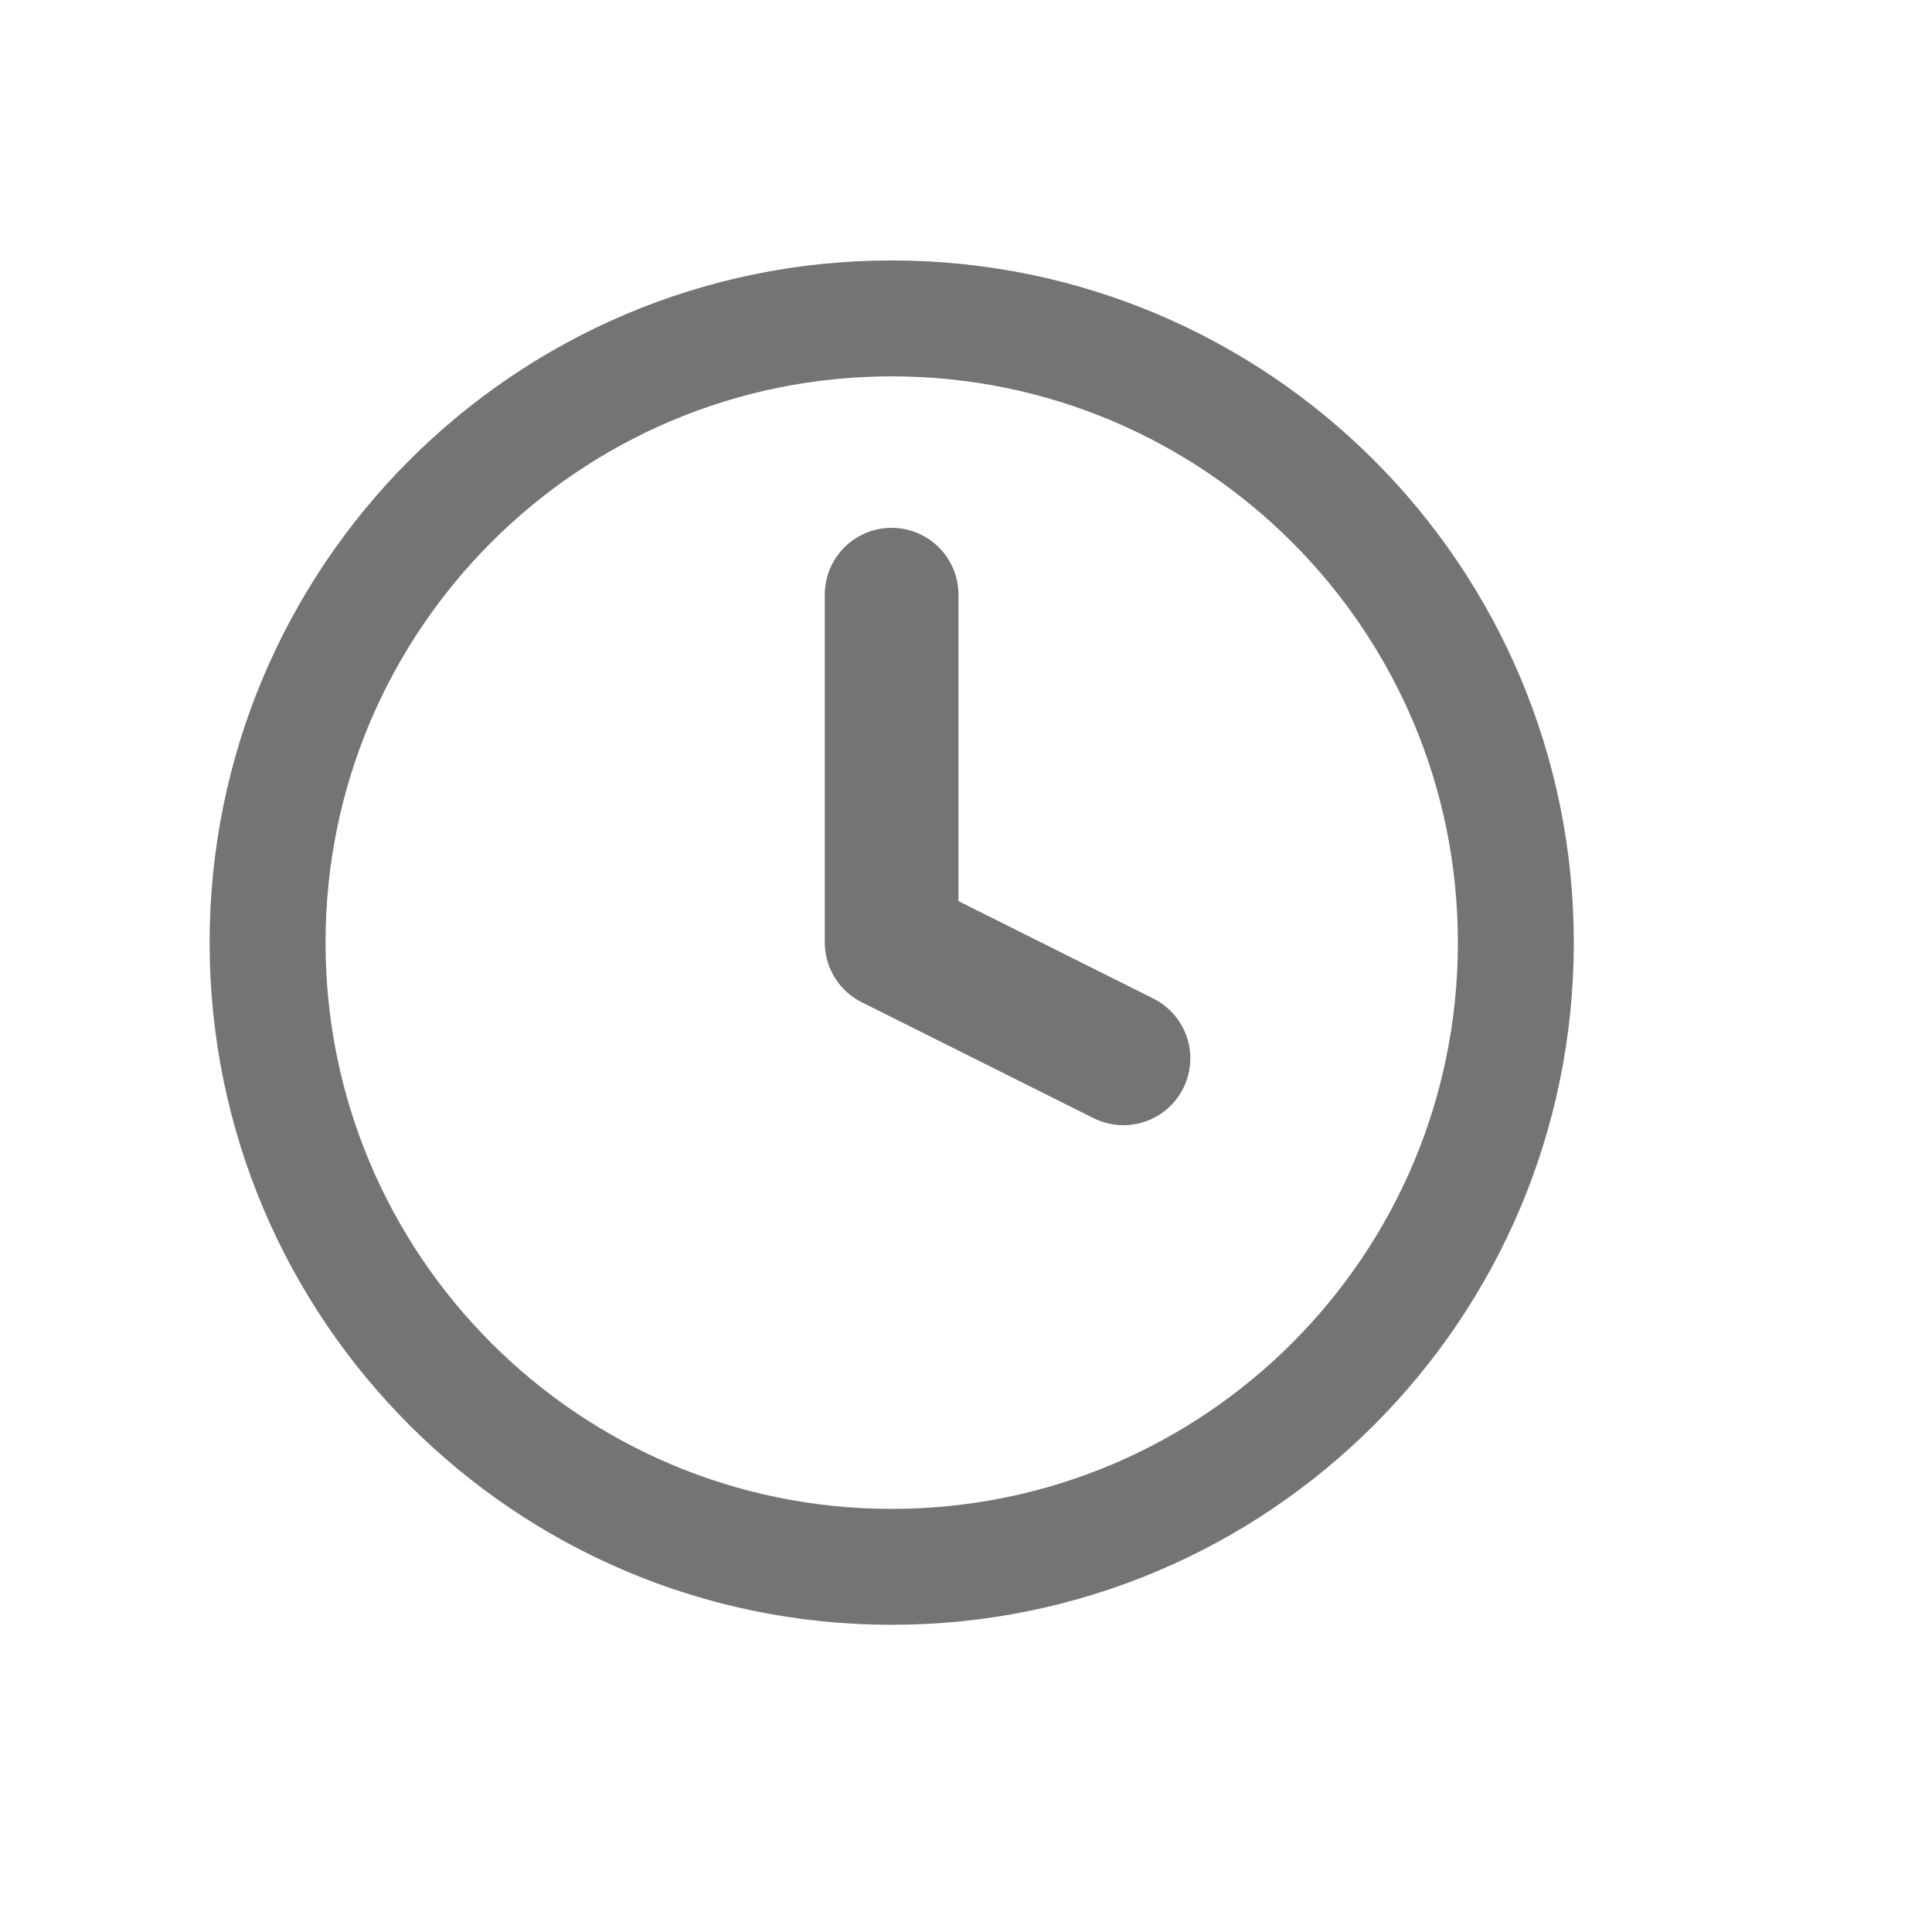<svg width="10" height="10" viewBox="0 0 10 10" fill="none" xmlns="http://www.w3.org/2000/svg">
<g clip-path="url(#clip0_157_1986)">
<g clip-path="url(#clip1_157_1986)">
<path d="M4.615 8.11C6.4 8.11 7.846 6.664 7.846 4.879C7.846 3.095 6.4 1.648 4.615 1.648C2.831 1.648 1.385 3.095 1.385 4.879C1.385 6.664 2.831 8.11 4.615 8.11Z" stroke="#747474" stroke-width="0.6" stroke-linecap="round" stroke-linejoin="round"/>
<path d="M4.615 3.078V4.878L5.815 5.478" stroke="#747474" stroke-width="0.692" stroke-linecap="round" stroke-linejoin="round"/>
</g>
</g>
<defs>
<clipPath id="clip0_157_1986">
<rect width="9.231" height="9.231" fill="white" transform="translate(0 0.266)"/>
</clipPath>
<clipPath id="clip1_157_1986">
<rect width="9.231" height="9.231" fill="white" transform="translate(0 0.266)"/>
</clipPath>
</defs>
</svg>
